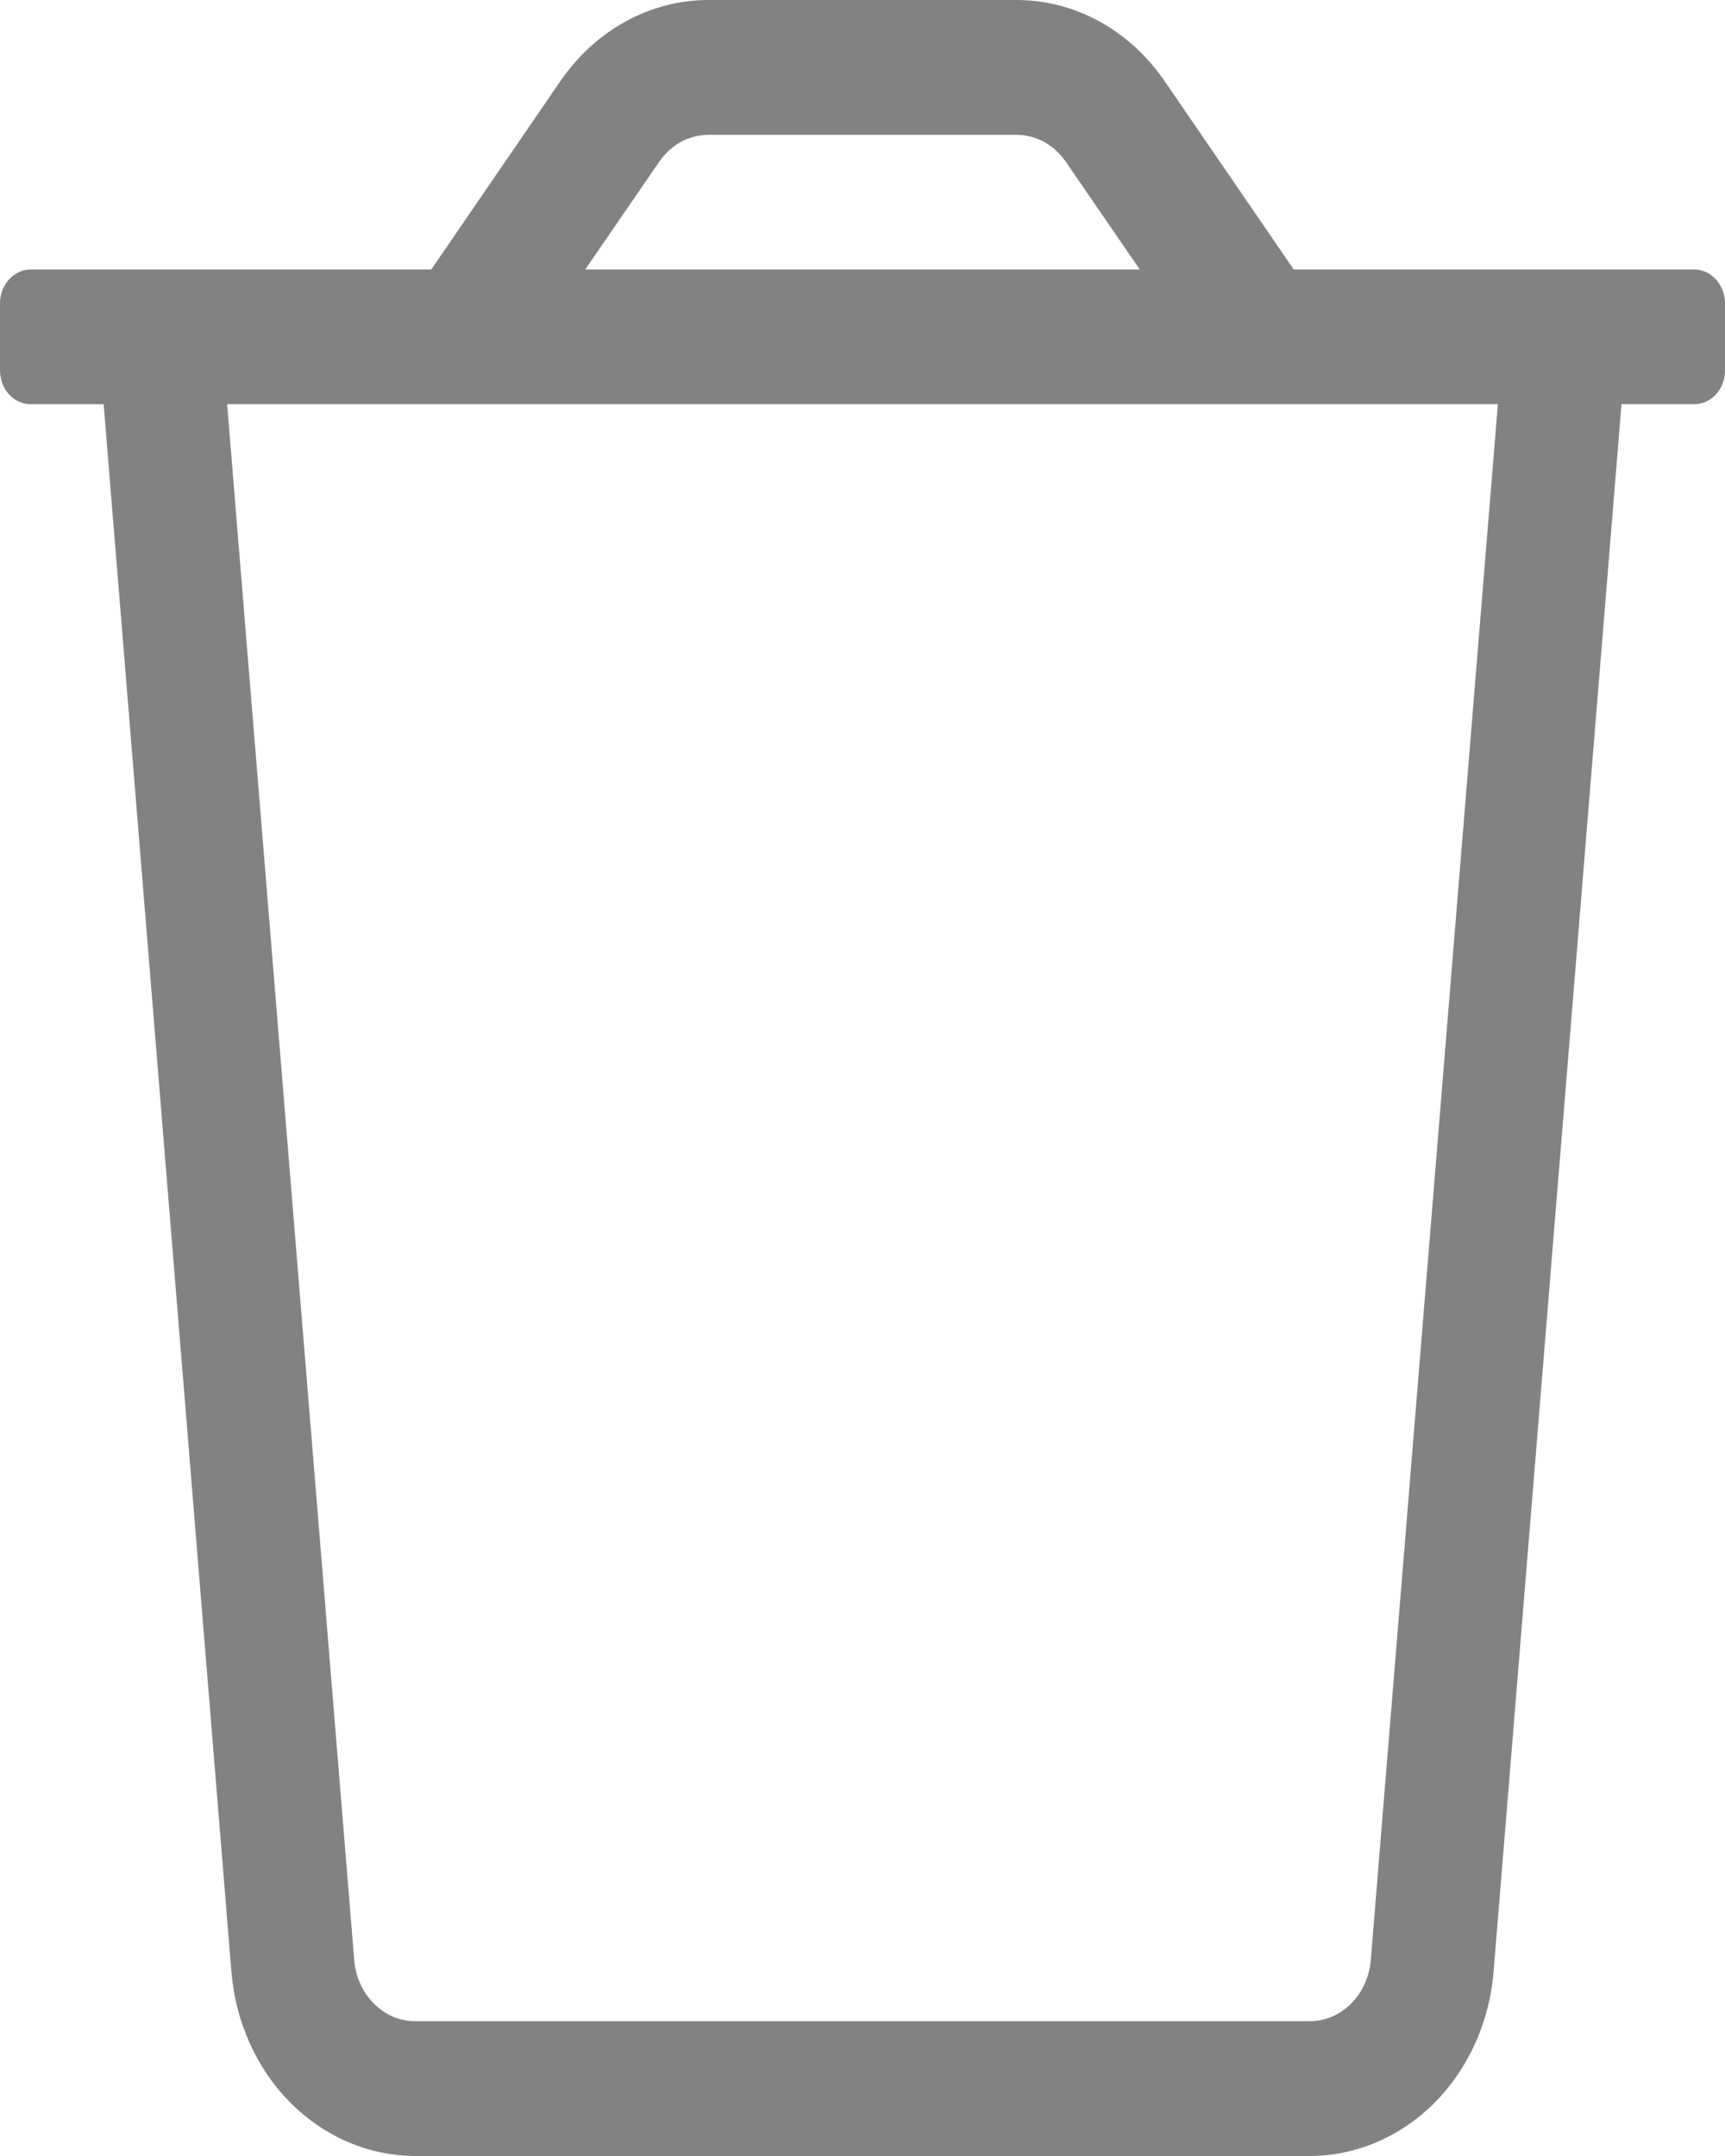 <svg width="12" height="15" viewBox="0 0 12 15" fill="none" xmlns="http://www.w3.org/2000/svg"><path d="M11.786 1.875H9L8.1 0.562C7.98 0.388 7.825 0.246 7.646 0.148C7.468 0.051 7.271 0 7.071 0L4.929 0C4.729 0 4.532 0.051 4.354 0.148C4.175 0.246 4.02 0.388 3.9 0.562L3 1.875H0.214C0.157 1.875 0.103 1.9 0.063 1.944C0.023 1.988 0 2.047 0 2.109L0 2.578C0 2.64 0.023 2.7 0.063 2.744C0.103 2.788 0.157 2.812 0.214 2.812H0.721L1.61 13.72C1.639 14.069 1.786 14.395 2.023 14.632C2.26 14.868 2.569 15 2.89 15H9.11C9.431 15 9.74 14.868 9.977 14.632C10.214 14.395 10.361 14.069 10.39 13.72L11.28 2.812H11.786C11.842 2.812 11.897 2.788 11.937 2.744C11.977 2.7 12 2.64 12 2.578V2.109C12 2.047 11.977 1.988 11.937 1.944C11.897 1.9 11.842 1.875 11.786 1.875ZM4.586 1.125C4.626 1.067 4.678 1.02 4.737 0.987C4.797 0.955 4.862 0.938 4.929 0.938H7.071C7.138 0.938 7.203 0.955 7.263 0.987C7.322 1.02 7.374 1.067 7.414 1.125L7.929 1.875H4.071L4.586 1.125ZM9.536 13.635C9.527 13.752 9.478 13.86 9.399 13.94C9.32 14.019 9.217 14.063 9.11 14.062H2.89C2.783 14.063 2.68 14.019 2.601 13.94C2.522 13.86 2.473 13.752 2.464 13.635L1.58 2.812H10.42L9.536 13.635Z" fill="#828282"/></svg>